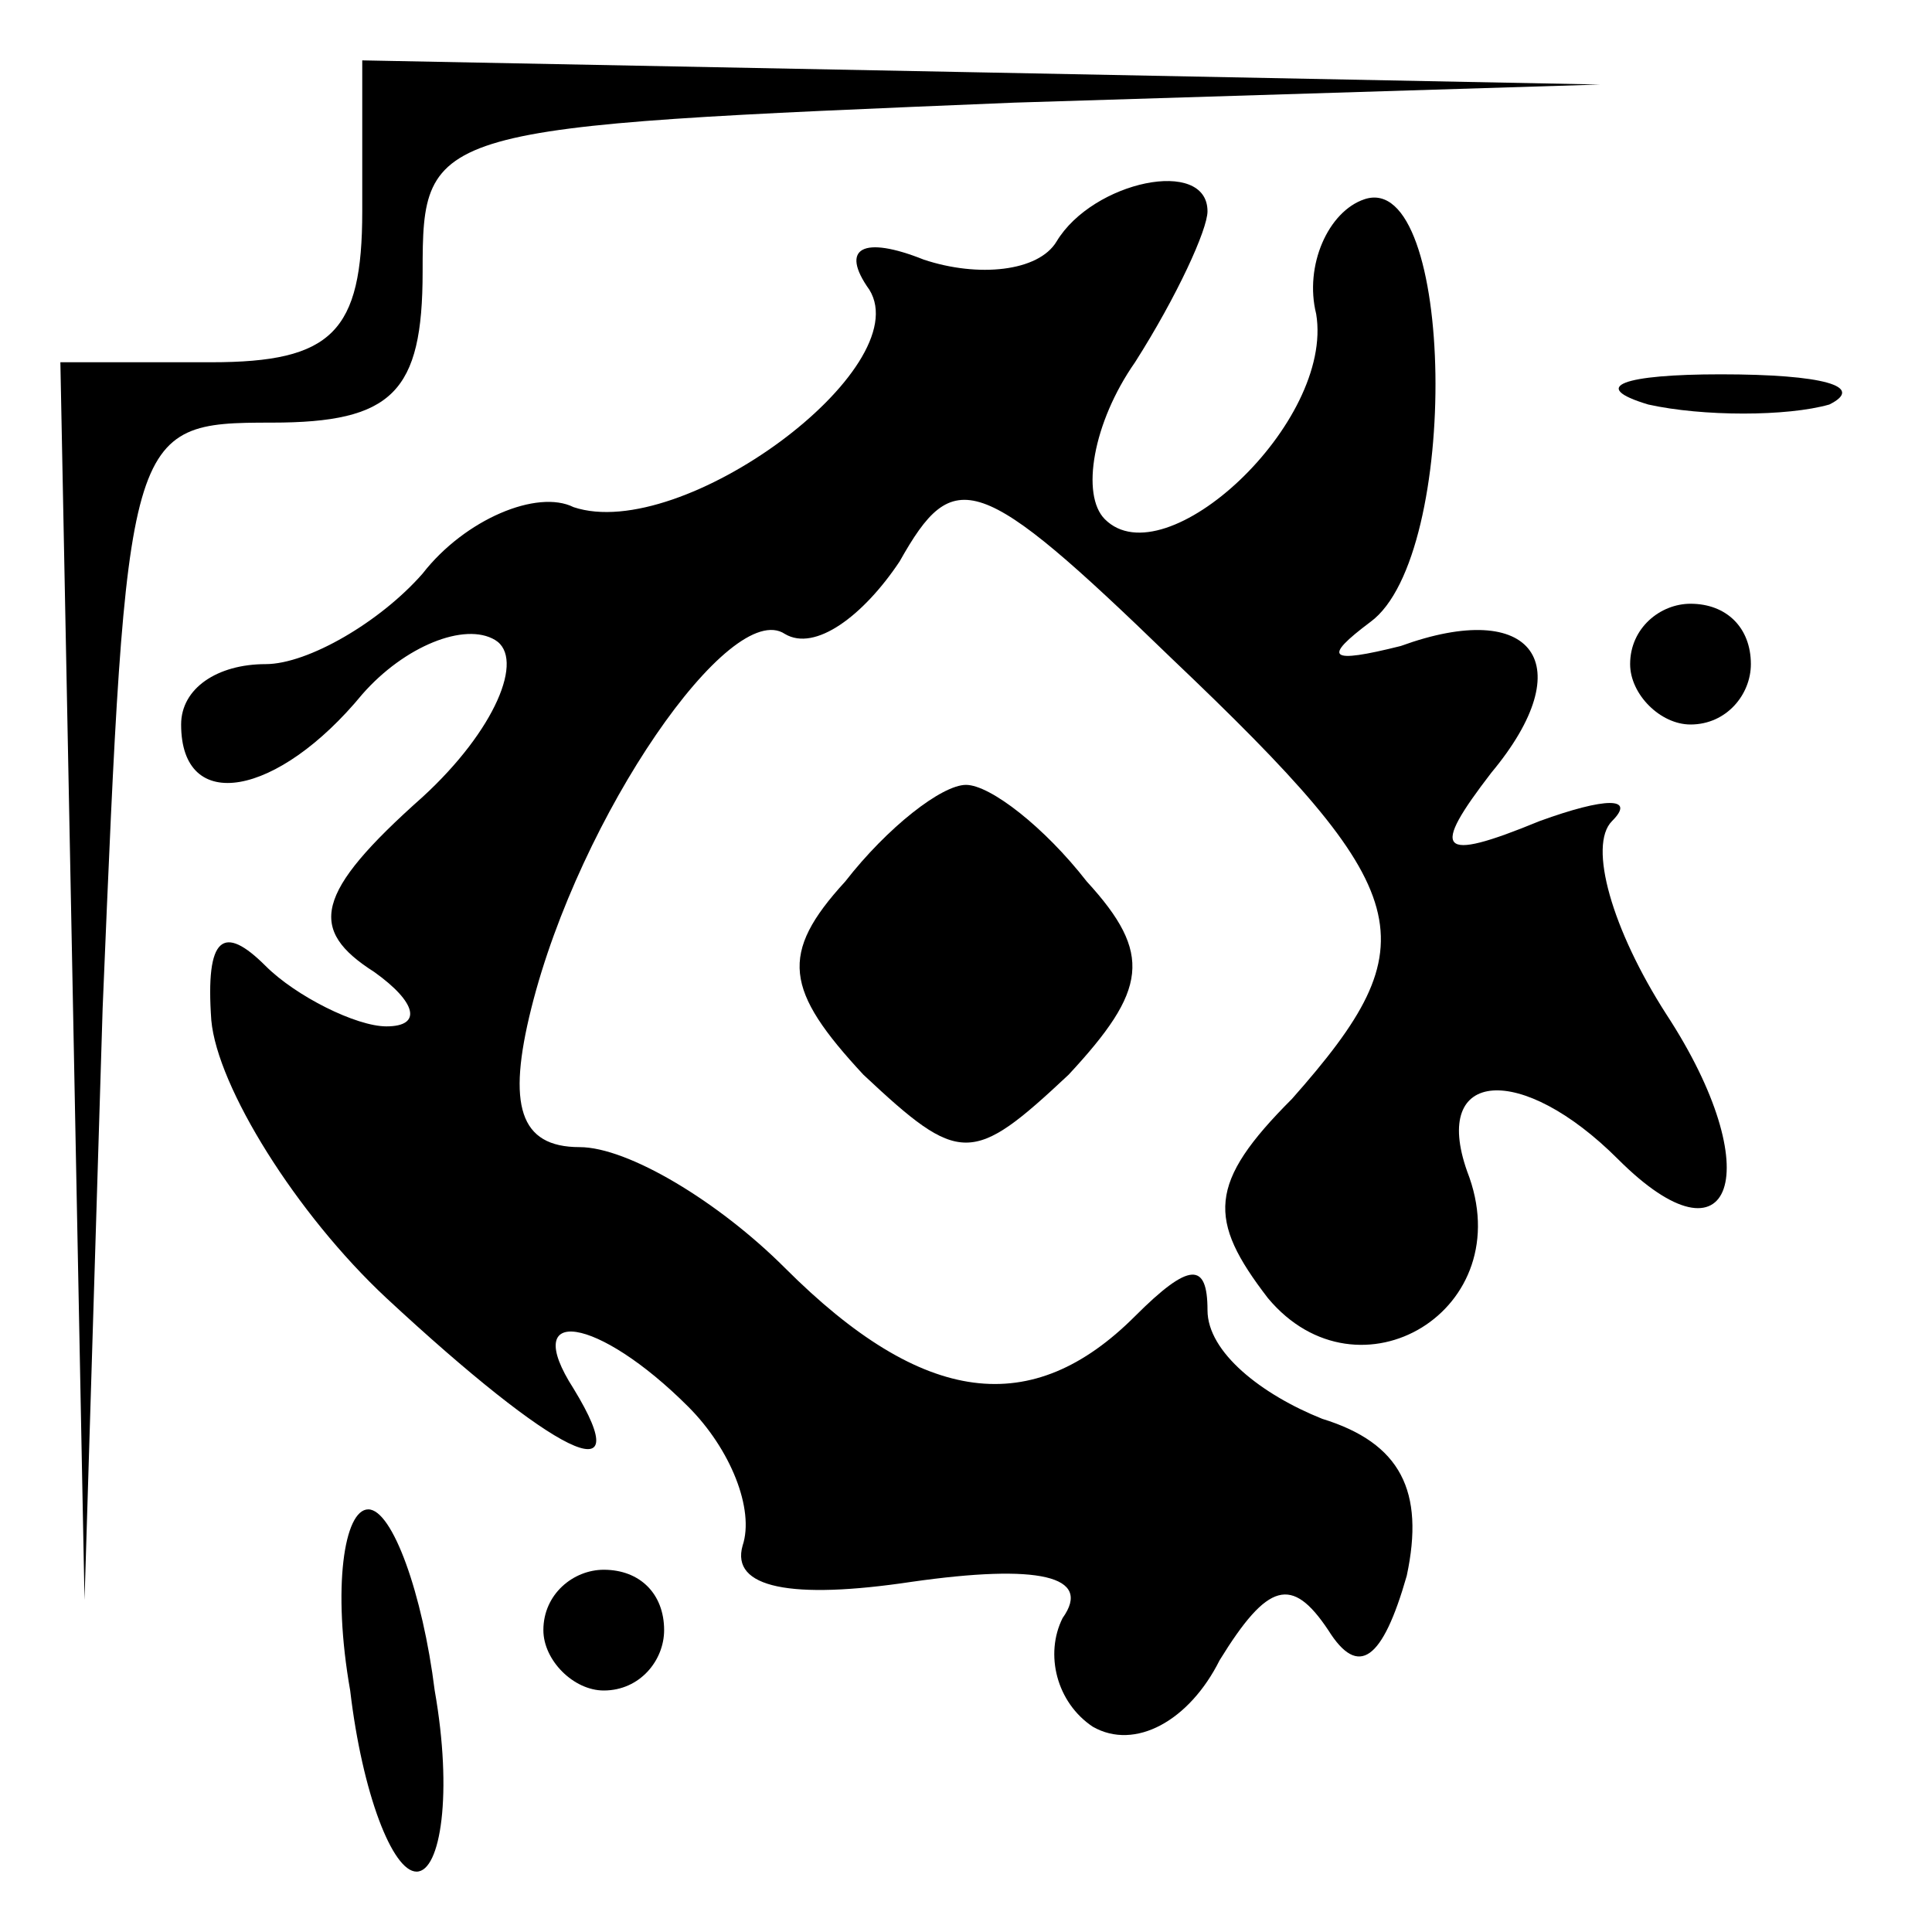<?xml version="1.0" standalone="no"?>
<!DOCTYPE svg PUBLIC "-//W3C//DTD SVG 20010904//EN"
 "http://www.w3.org/TR/2001/REC-SVG-20010904/DTD/svg10.dtd">
<svg version="1.0" xmlns="http://www.w3.org/2000/svg"
 width="32pt" height="32pt" viewBox="0 0 32 32"
 preserveAspectRatio="xMidYMid meet">
<g transform="translate(0,32) scale(0.1,-0.1)"
fill="#000000" stroke="none">
<path fill="#000000" stroke="none" d="M60 285 c0 -20 -5 -25 -25 -25 l-25 0
2 -102 2 -103 3 98 c4 96 4 97 28 97 20 0 25 5 25 25 0 24 1 24 98 28 l97 3
-102 2 -103 2 0 -25z"/>
<path fill="#000000" stroke="none" d="M175 280 c-3 -5 -13 -6 -22 -3 -10 4
-14 2 -9 -5 8 -13 -31 -42 -49 -36 -6 3 -18 -2 -25 -11 -7 -8 -19 -15 -26 -15
-8 0 -14 -4 -14 -10 0 -15 16 -12 30 5 7 8 17 12 22 9 5 -3 0 -15 -12 -26 -18
-16 -19 -22 -8 -29 7 -5 8 -9 2 -9 -5 0 -15 5 -20 10 -7 7 -10 5 -9 -9 1 -11
14 -32 29 -46 28 -26 42 -33 31 -15 -9 14 4 12 19 -3 7 -7 11 -17 9 -23 -2 -7
8 -9 28 -6 21 3 30 1 25 -6 -3 -6 -1 -14 5 -18 7 -4 16 1 21 11 8 13 12 14 18
5 5 -8 9 -5 13 9 3 14 -1 22 -14 26 -10 4 -19 11 -19 18 0 8 -3 8 -12 -1 -17
-17 -35 -15 -58 8 -11 11 -26 20 -34 20 -10 0 -12 7 -8 23 8 32 33 68 42 62 5
-3 13 3 19 12 9 16 13 15 45 -16 41 -39 43 -47 20 -73 -14 -14 -14 -20 -4 -33
15 -18 42 -2 33 21 -6 17 9 18 25 2 19 -19 25 -2 8 24 -9 14 -13 28 -9 32 4 4
-1 4 -12 0 -17 -7 -18 -5 -8 8 15 18 7 29 -15 21 -12 -3 -13 -2 -5 4 15 11 14
75 -1 70 -6 -2 -10 -11 -8 -19 3 -18 -25 -44 -35 -34 -4 4 -2 16 5 26 7 11 12
22 12 25 0 9 -19 5 -25 -5z"/>
<path fill="#000000" stroke="none" d="M273 253 c9 -2 23 -2 30 0 6 3 -1 5
-18 5 -16 0 -22 -2 -12 -5z"/>
<path fill="#000000" stroke="none" d="M270 210 c0 -5 5 -10 10 -10 6 0 10 5
10 10 0 6 -4 10 -10 10 -5 0 -10 -4 -10 -10z"/>
<path fill="#000000" stroke="none" d="M140 174 c-11 -12 -10 -18 3 -32 16
-15 18 -15 34 0 13 14 14 20 3 32 -7 9 -16 16 -20 16 -4 0 -13 -7 -20 -16z"/>
<path fill="#000000" stroke="none" d="M58 40 c2 -17 7 -30 11 -30 4 0 6 13 3
30 -2 16 -7 30 -11 30 -4 0 -6 -13 -3 -30z"/>
<path fill="#000000" stroke="none" d="M90 50 c0 -5 5 -10 10 -10 6 0 10 5 10
10 0 6 -4 10 -10 10 -5 0 -10 -4 -10 -10z"/>
</g>
</svg>
